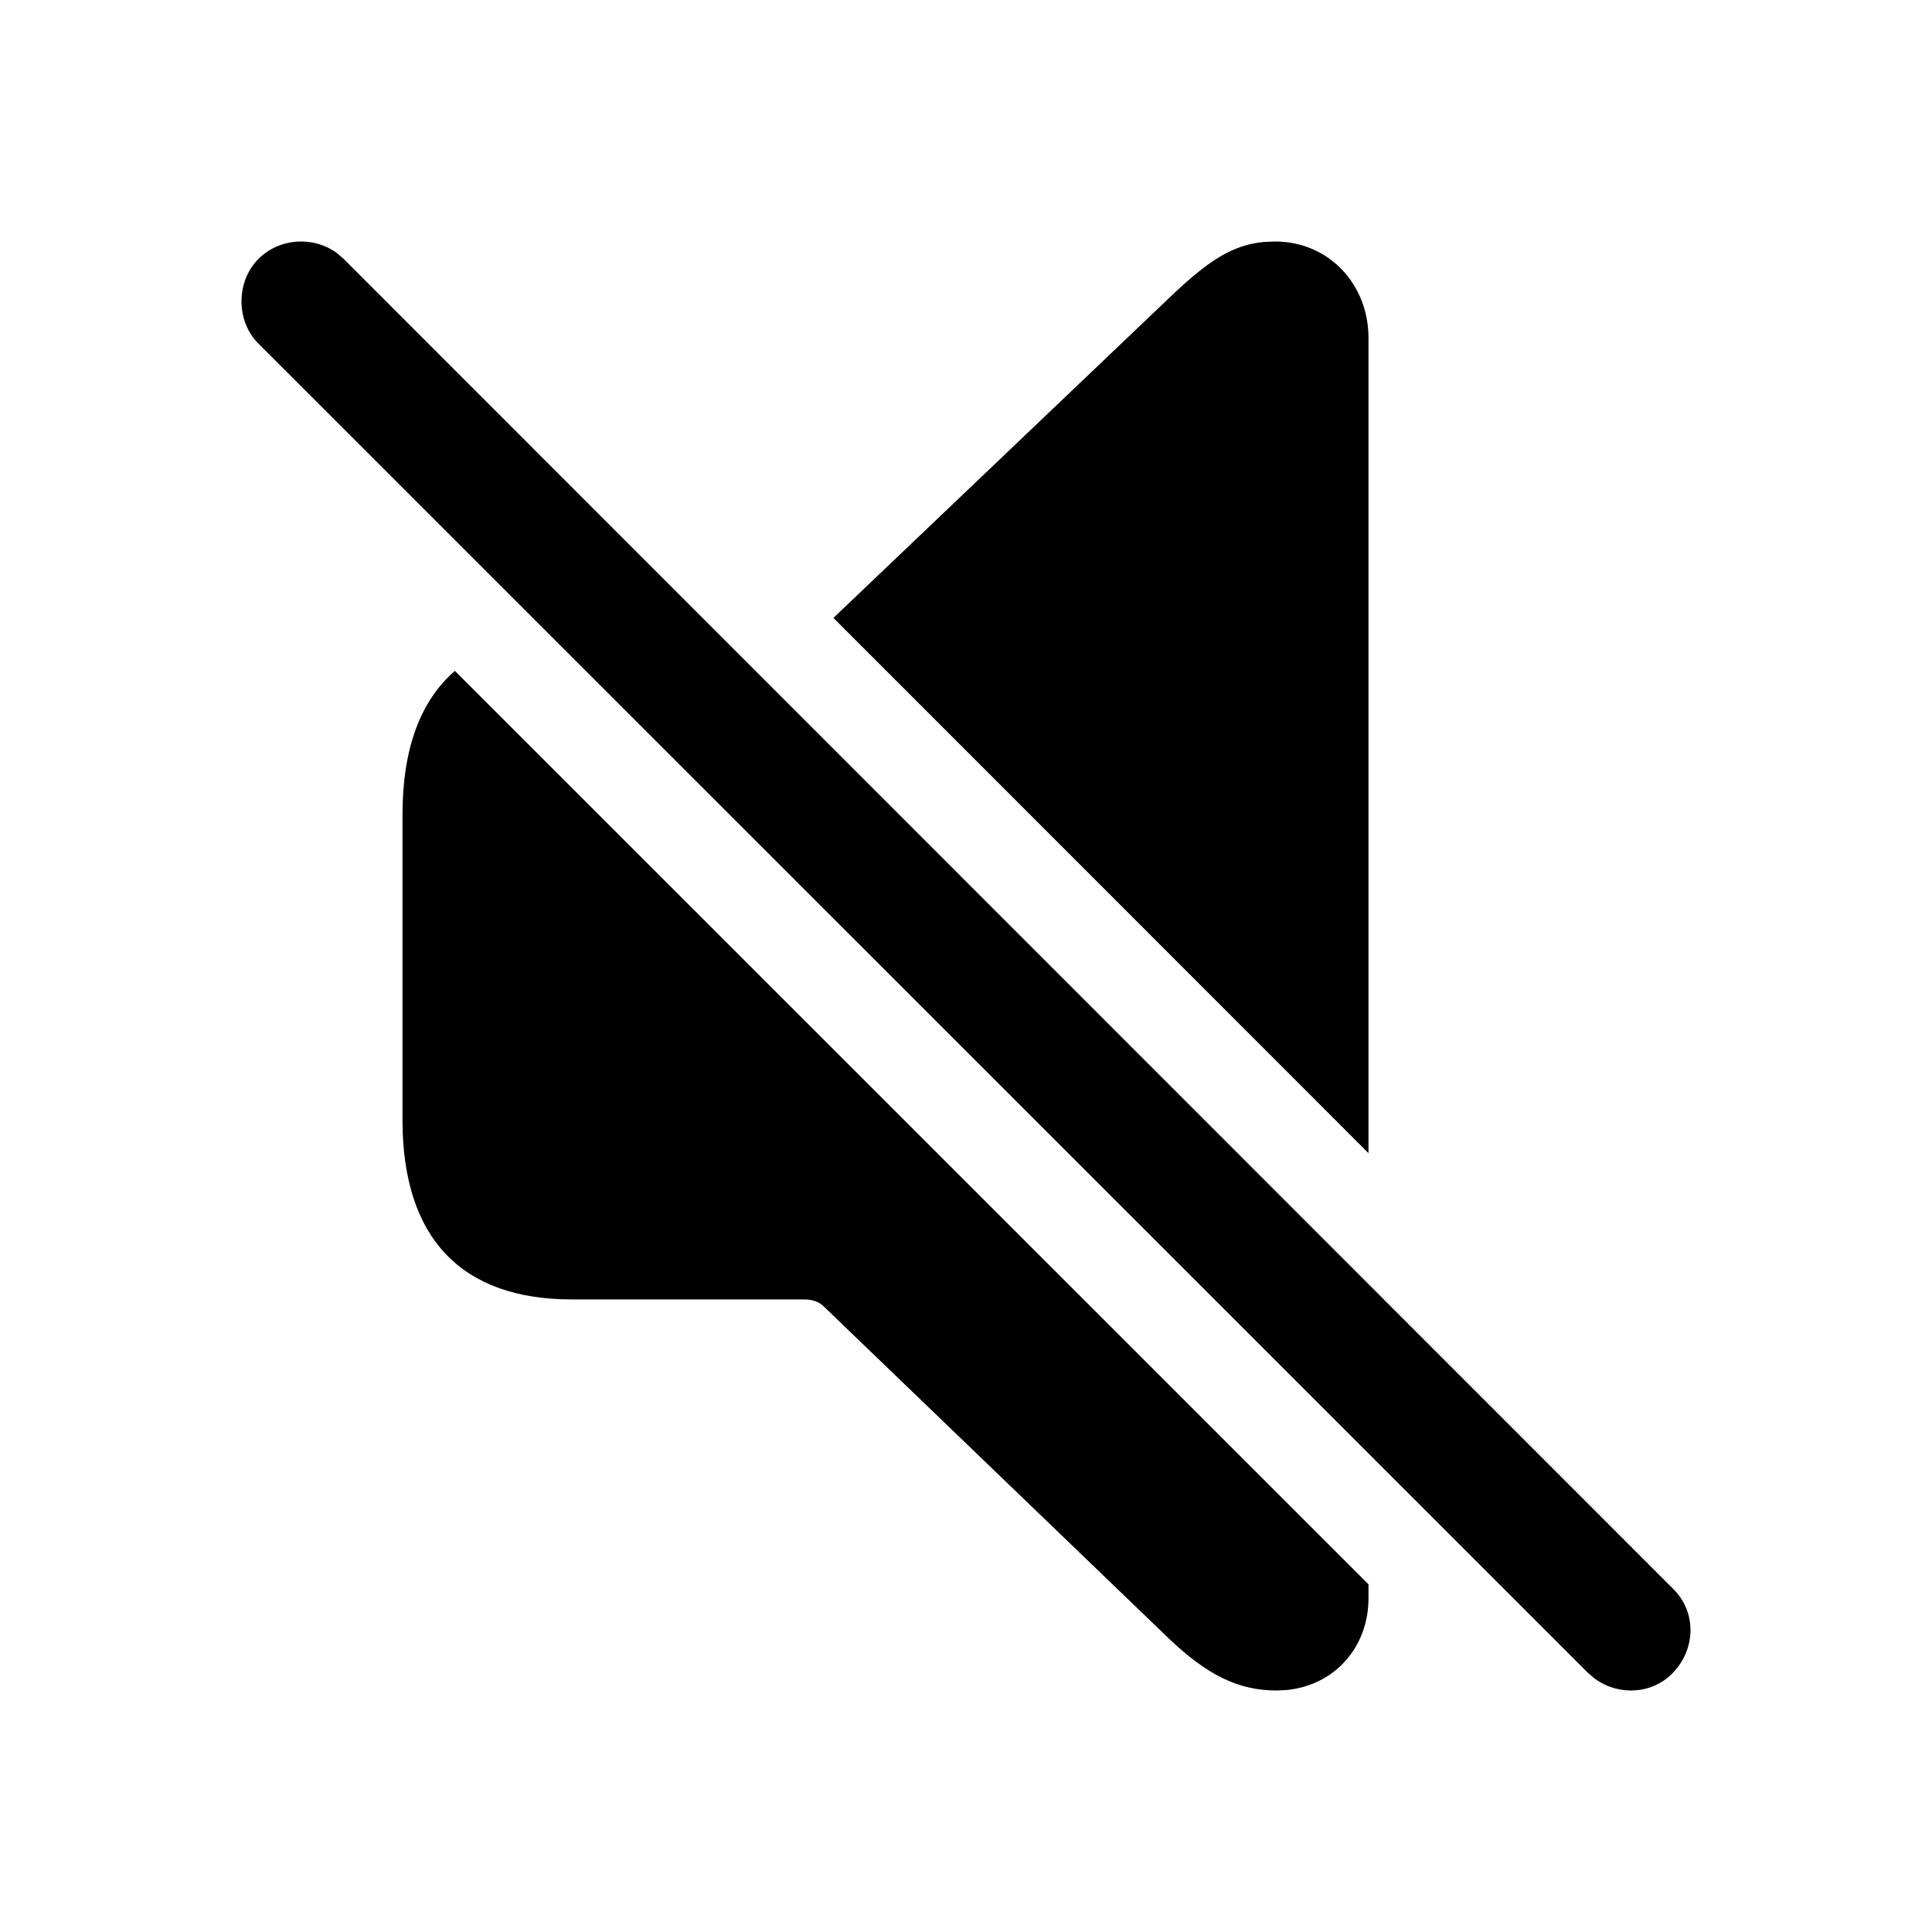 <?xml version="1.0" encoding="UTF-8"?>
<svg width="24px" height="24px" viewBox="0 0 24 24" version="1.1" xmlns="http://www.w3.org/2000/svg" xmlns:xlink="http://www.w3.org/1999/xlink">
    <title>icon/iOS/volume-off</title>
    <g id="icon/iOS/volume-off" stroke="none" stroke-width="1" fill="none" fill-rule="evenodd">
        <rect id="ViewBox" fill-rule="nonzero" x="0" y="0" width="24" height="24"></rect>
        <path d="M5.651,8.334 L17,19.681 L17,19.852 C17,20.465 16.578,20.934 15.986,20.994 L15.856,21 C15.381,21 14.994,20.804 14.528,20.362 L10.234,16.23 C10.176,16.171 10.089,16.142 9.992,16.142 L7.103,16.142 C5.737,16.142 5,15.386 5,13.914 L5,10.116 C5,9.3 5.223,8.705 5.651,8.334 Z M4.187,3.145 L4.27,3.217 L20.779,19.732 C21.078,20.021 21.069,20.484 20.779,20.783 C20.525,21.046 20.112,21.07 19.814,20.855 L19.728,20.783 L3.21,4.268 C2.93,3.989 2.93,3.497 3.21,3.217 C3.473,2.954 3.895,2.93 4.187,3.145 Z M15.837,3 C16.515,3 17,3.54 17,4.197 L17,14.325 L10.353,7.676 L14.528,3.697 C14.991,3.255 15.296,3.044 15.699,3.006 L15.837,3 Z" id="xabber:volume-off" fill="#000000" fill-rule="nonzero"></path>
    </g>
</svg>